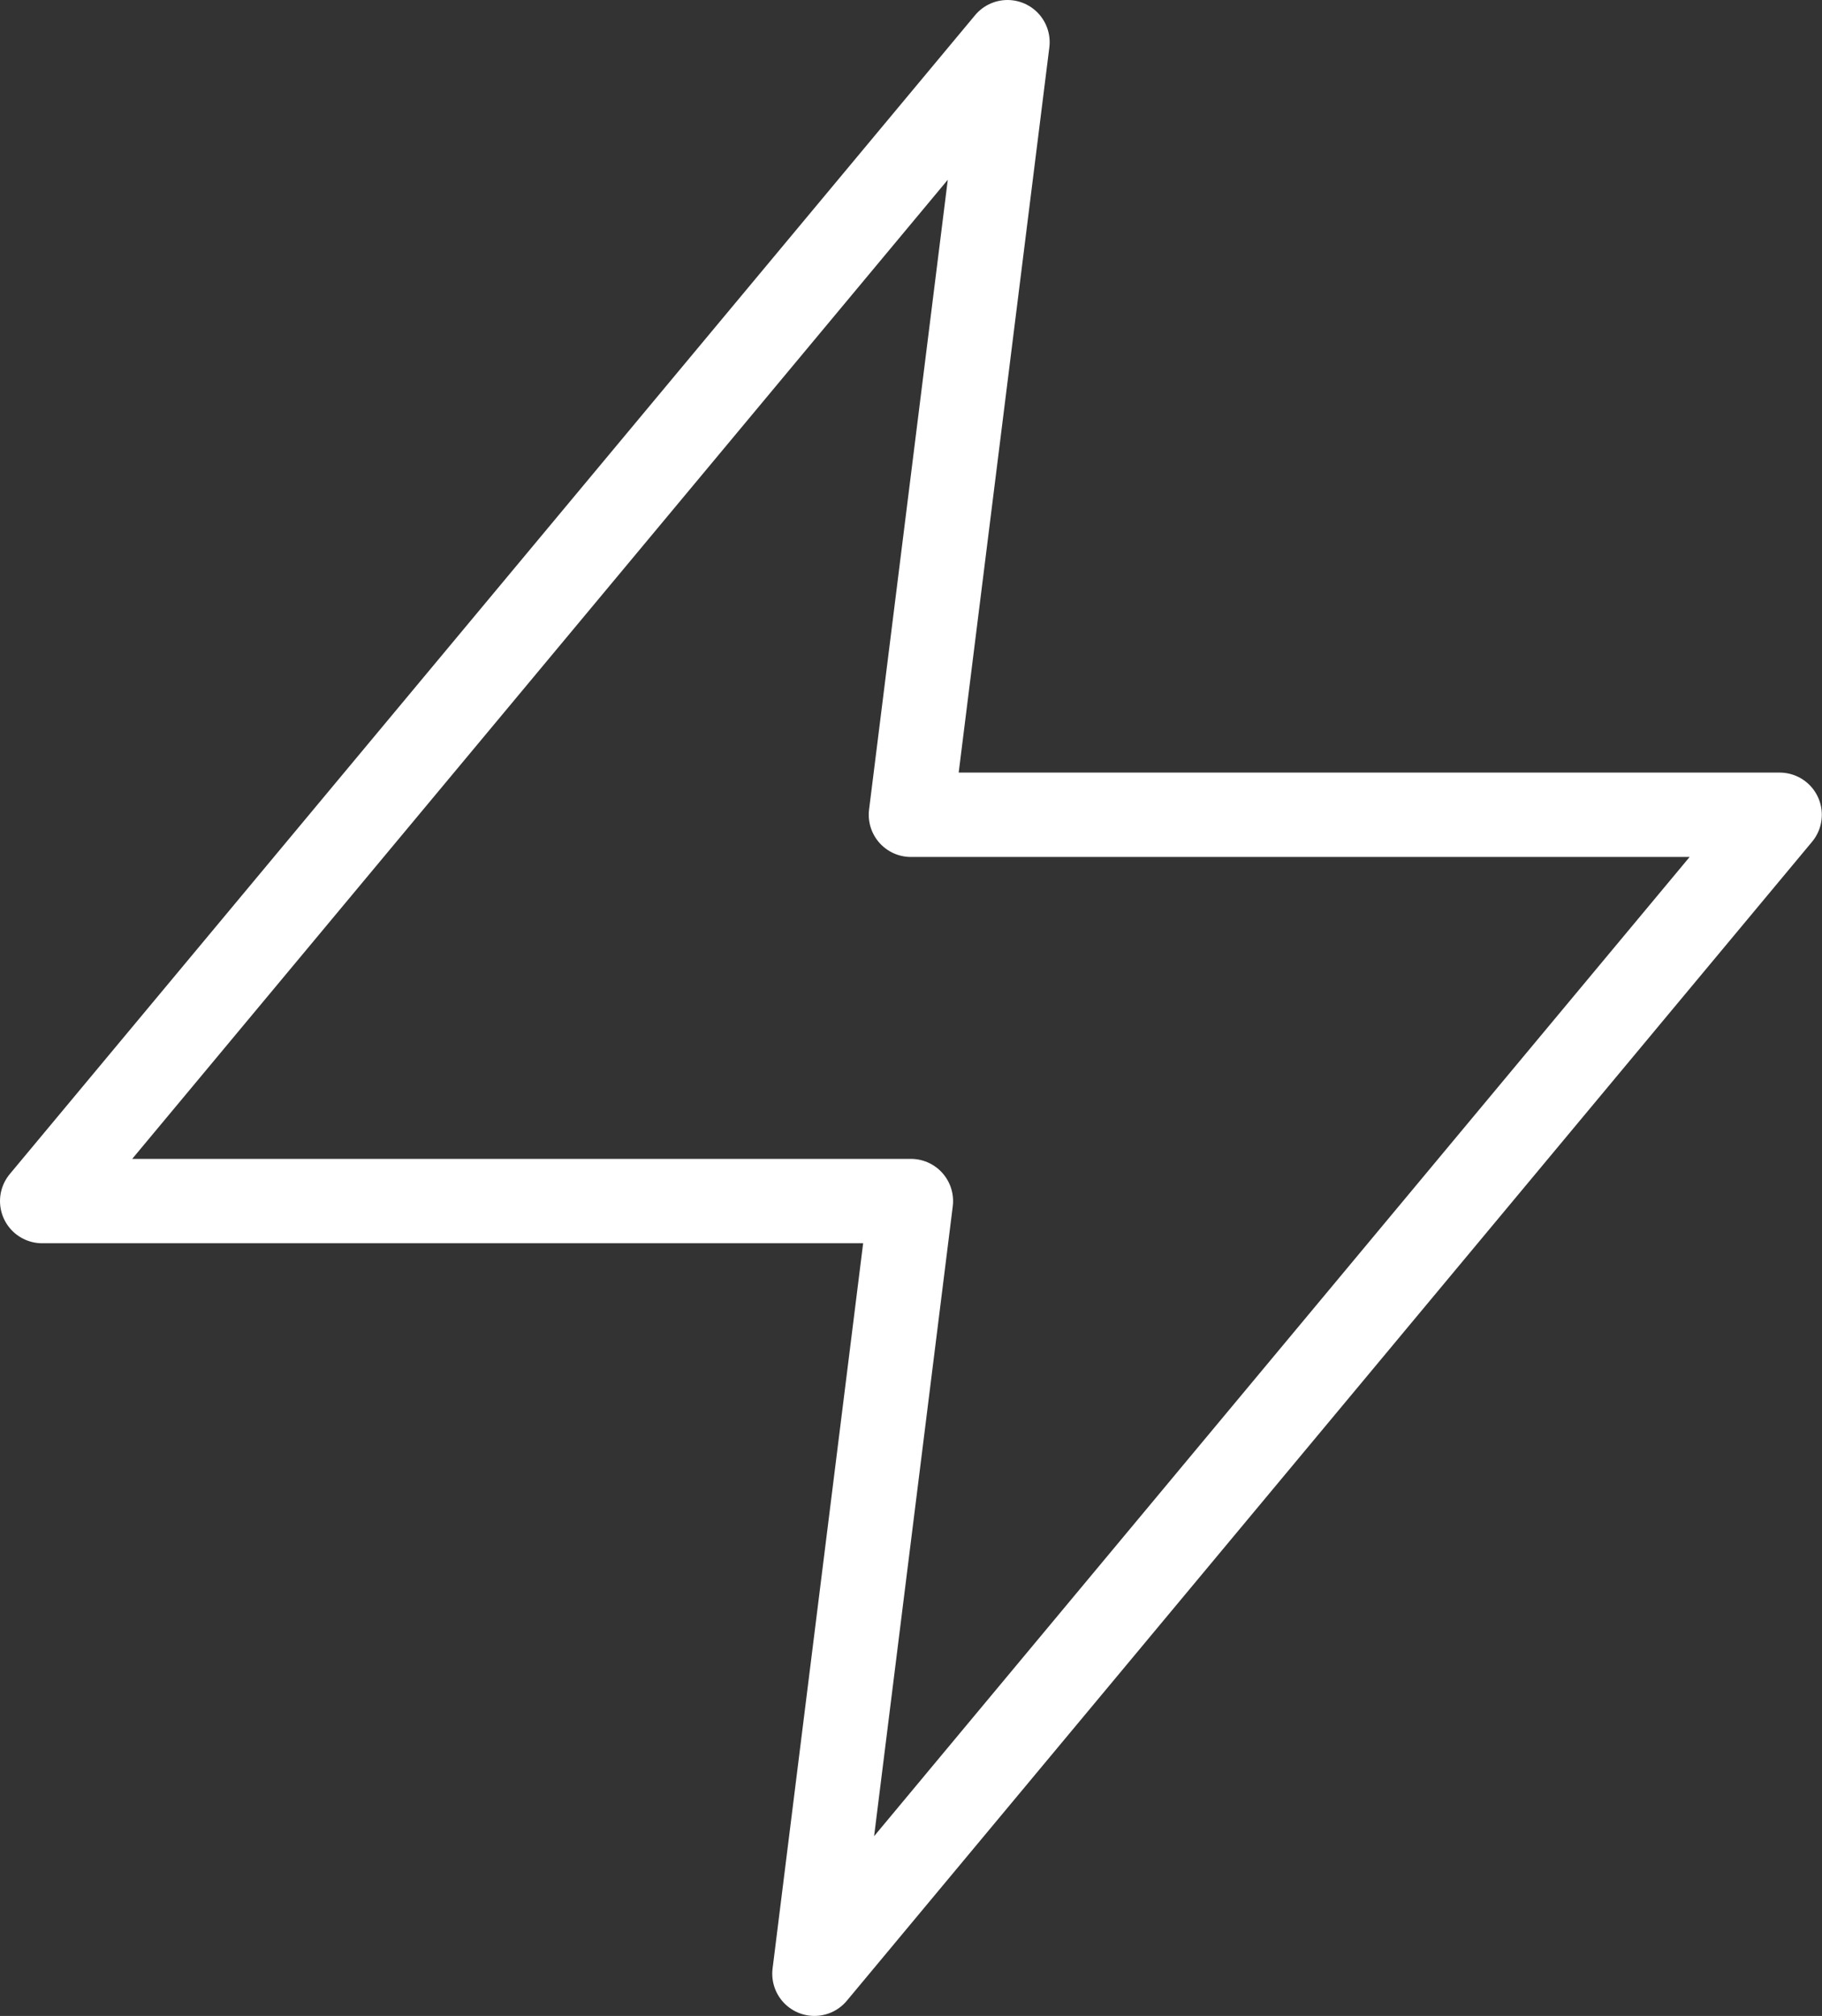 <svg xmlns="http://www.w3.org/2000/svg" width="21.602" height="23.891" viewBox="0 0 21.602 23.891">
  <rect x="0" y="0" width="21.602" height="23.891" fill="#333333" stroke="none"/>
  <g id="zap_1_" data-name="zap (1)" transform="translate(0.5 0.5)">
    <path id="Path" d="M11.445,0,0,13.734H10.3L9.156,22.891,20.6,9.156H10.3L11.445,0Z" fill="none" stroke="#fff" stroke-linecap="round" stroke-linejoin="round" stroke-miterlimit="10" stroke-width="1"/>
  </g>
</svg>
